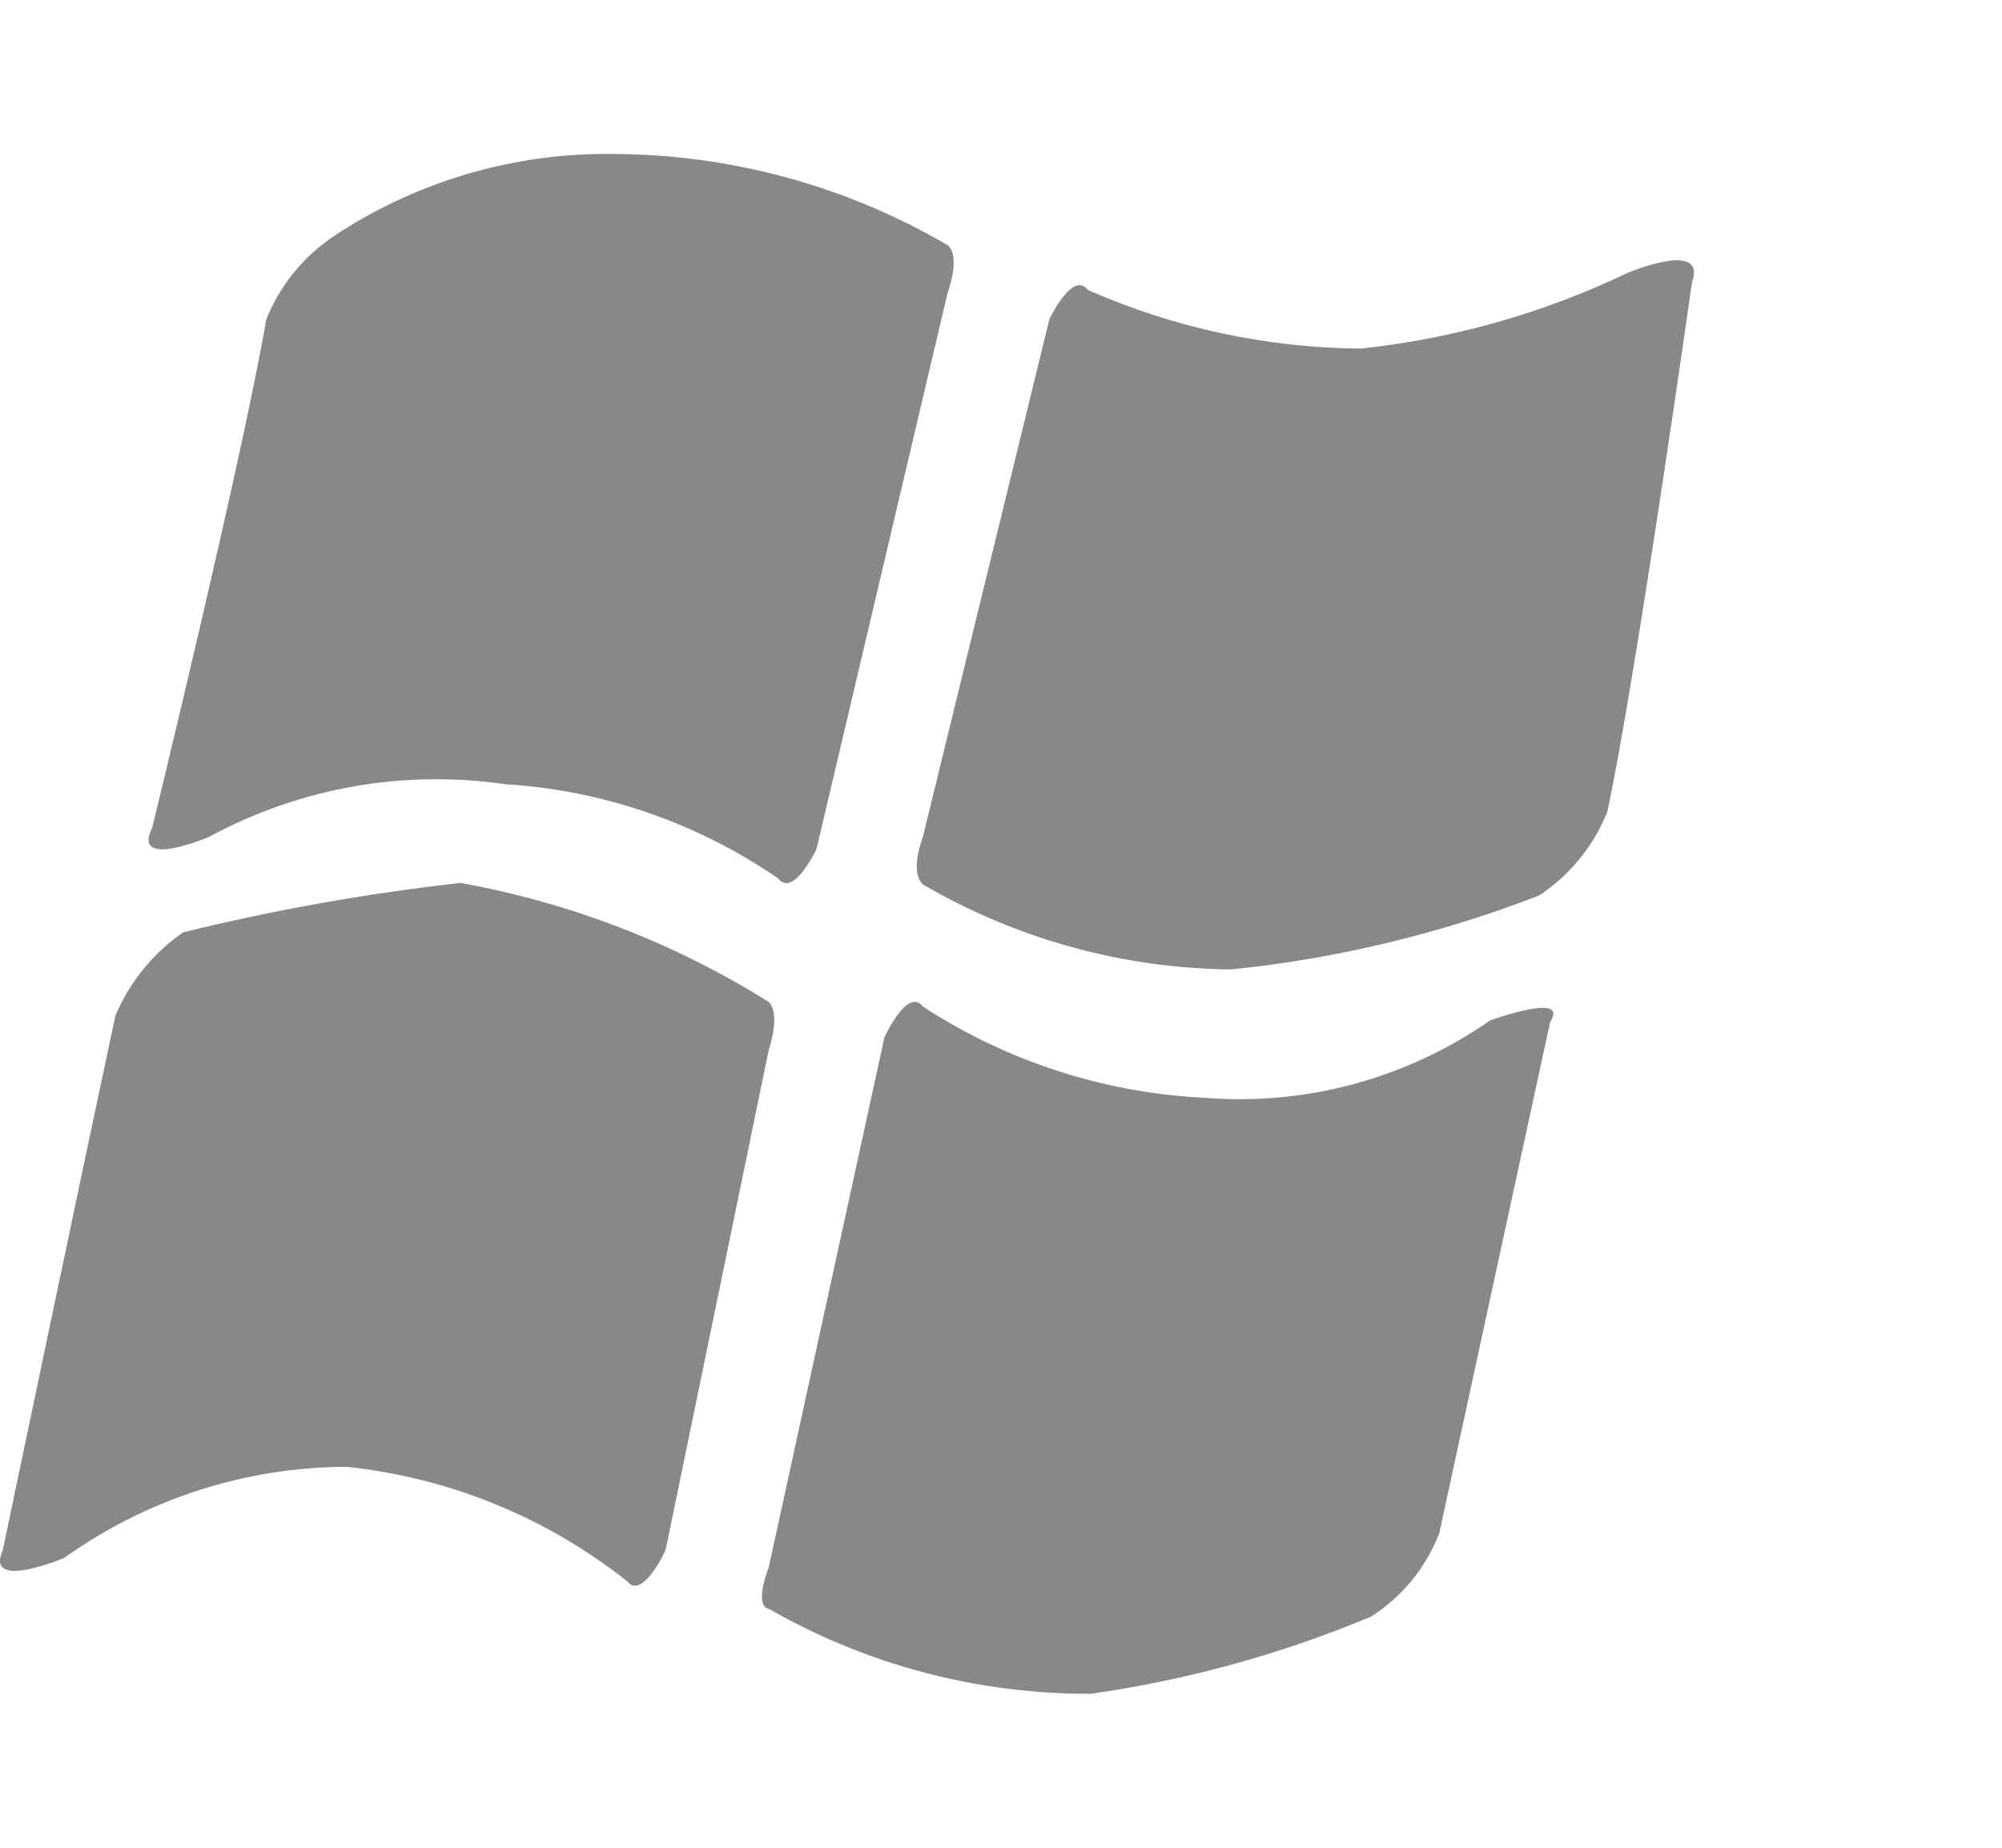 <svg xmlns:xlink="http://www.w3.org/1999/xlink" xmlns="http://www.w3.org/2000/svg" class="big-spot__platforms-icon" width="13"  height="12" ><defs><symbol viewBox="0 0 13 12" id="windows">
    <g id="windows_atom-/-icon-/-os-/-windows" stroke="none" stroke-width="1" fill-rule="evenodd">
        <path d="M10.567,1.773 C10.022,2.034 9.436,2.2 8.835,2.264 C8.225,2.259 7.622,2.129 7.064,1.883 C6.964,1.753 6.814,2.074 6.814,2.074 L5.993,5.434 C5.903,5.684 5.993,5.744 5.993,5.744 C6.601,6.099 7.291,6.289 7.995,6.296 C8.68,6.226 9.354,6.064 9.996,5.815 C10.194,5.683 10.348,5.494 10.437,5.273 C10.627,4.38 10.987,1.833 10.987,1.833 C11.087,1.552 10.567,1.773 10.567,1.773 Z M9.676,6.627 C9.133,7.006 8.474,7.184 7.815,7.129 C7.166,7.096 6.537,6.892 5.993,6.537 C5.893,6.406 5.743,6.737 5.743,6.737 L4.992,10.178 C4.892,10.448 4.992,10.448 4.992,10.448 C5.629,10.813 6.35,11.003 7.084,11 C7.71,10.911 8.322,10.742 8.905,10.498 C9.106,10.369 9.26,10.18 9.346,9.957 L10.066,6.637 C10.197,6.437 9.676,6.627 9.676,6.627 Z M4.992,6.507 C4.38,6.124 3.701,5.862 2.99,5.734 C2.384,5.802 1.782,5.909 1.189,6.055 C0.994,6.19 0.841,6.378 0.749,6.597 C0.558,7.49 0.018,10.067 0.018,10.067 C-0.102,10.338 0.418,10.117 0.418,10.117 C0.953,9.735 1.593,9.528 2.25,9.526 C2.915,9.596 3.546,9.853 4.071,10.268 C4.171,10.398 4.322,10.067 4.322,10.067 L4.992,6.818 C5.072,6.567 4.992,6.507 4.992,6.507 Z M1.359,5.434 C1.947,5.116 2.62,4.997 3.281,5.093 C3.916,5.132 4.528,5.344 5.052,5.704 C5.152,5.835 5.302,5.514 5.302,5.514 L6.153,1.903 C6.243,1.642 6.153,1.592 6.153,1.592 C5.497,1.208 4.751,1.004 3.991,1 C3.345,0.989 2.709,1.175 2.17,1.532 C1.972,1.664 1.818,1.853 1.729,2.074 C1.579,2.956 0.989,5.373 0.989,5.373 C0.849,5.654 1.359,5.434 1.359,5.434 Z" id="windows_windows"></path>
    </g>
</symbol></defs><use xlink:href="#windows" fill-opacity="0.5" fill="#121212"></use></svg>